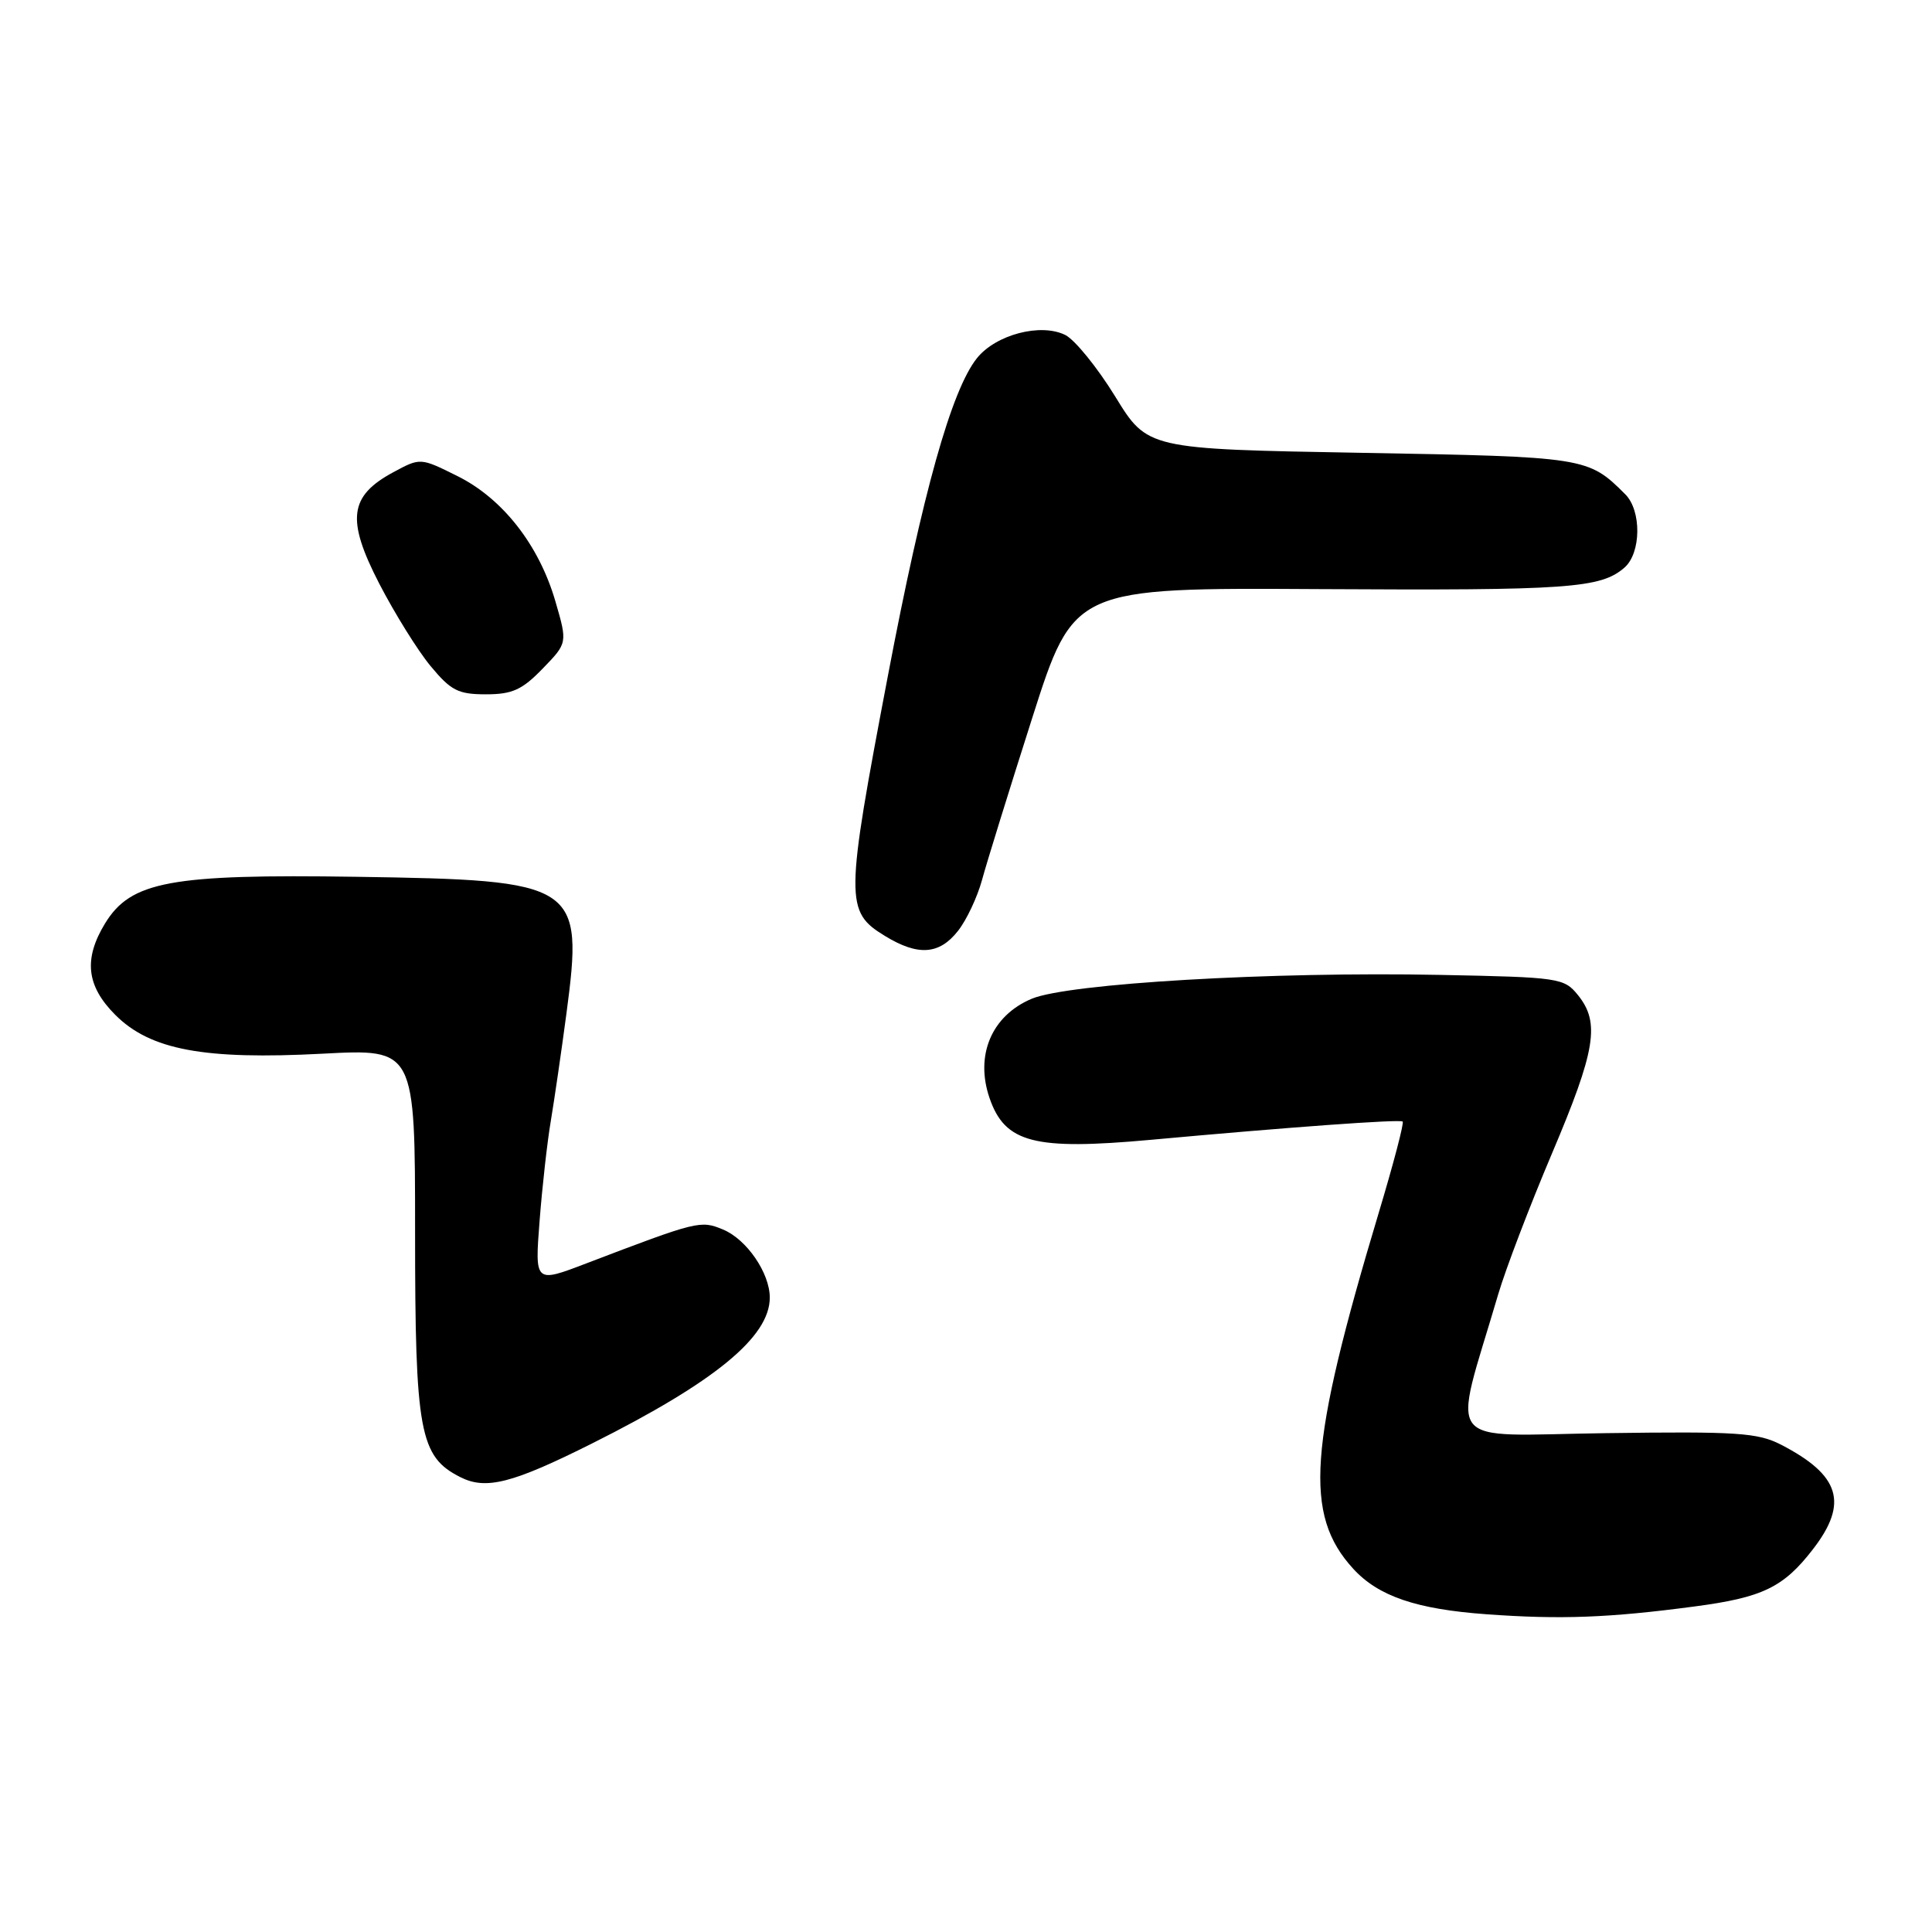 <?xml version="1.0" encoding="UTF-8" standalone="no"?>
<!DOCTYPE svg PUBLIC "-//W3C//DTD SVG 1.1//EN" "http://www.w3.org/Graphics/SVG/1.1/DTD/svg11.dtd" >
<svg xmlns="http://www.w3.org/2000/svg" xmlns:xlink="http://www.w3.org/1999/xlink" version="1.1" viewBox="0 0 256 256">
 <g >
 <path fill="currentColor"
d=" M 224.50 212.87 C 233.56 211.68 236.33 210.34 240.25 205.25 C 244.95 199.15 243.82 195.47 236.00 191.43 C 232.91 189.84 230.18 189.66 212.80 189.90 C 190.80 190.20 192.41 192.28 198.52 171.50 C 199.49 168.20 202.69 159.81 205.64 152.85 C 211.44 139.17 212.04 135.51 209.09 131.86 C 207.25 129.58 206.62 129.49 190.84 129.18 C 168.51 128.73 141.55 130.31 136.71 132.34 C 131.40 134.57 129.17 139.82 131.12 145.50 C 133.17 151.45 137.03 152.44 152.50 151.03 C 170.85 149.35 185.46 148.29 185.86 148.61 C 186.07 148.77 184.64 154.21 182.69 160.70 C 173.37 191.74 172.73 200.70 179.32 207.88 C 182.66 211.52 187.68 213.23 197.00 213.90 C 206.76 214.61 213.22 214.37 224.50 212.87 Z  M 78.50 191.24 C 94.74 183.10 102.00 177.14 102.00 171.94 C 102.00 168.68 98.94 164.22 95.81 162.92 C 92.82 161.68 92.48 161.76 77.68 167.41 C 70.86 170.02 70.86 170.02 71.50 161.76 C 71.85 157.22 72.52 151.25 72.99 148.50 C 73.45 145.75 74.38 139.38 75.05 134.34 C 77.34 117.07 76.65 116.62 47.22 116.18 C 22.56 115.81 17.33 116.78 13.92 122.36 C 11.05 127.07 11.45 130.65 15.28 134.48 C 19.92 139.12 27.03 140.45 42.75 139.62 C 55.00 138.97 55.00 138.97 55.00 163.23 C 55.00 189.77 55.60 193.01 61.00 195.73 C 64.40 197.45 67.89 196.56 78.50 191.24 Z  M 126.93 123.36 C 128.07 121.92 129.50 118.88 130.12 116.61 C 130.73 114.35 133.72 104.71 136.76 95.18 C 142.28 77.87 142.28 77.87 174.89 78.06 C 207.89 78.25 212.10 77.95 215.25 75.21 C 217.47 73.28 217.53 67.67 215.36 65.50 C 210.43 60.57 210.16 60.53 180.32 60.00 C 152.04 59.50 152.04 59.50 147.76 52.52 C 145.40 48.69 142.43 45.03 141.16 44.39 C 137.90 42.77 131.96 44.33 129.45 47.46 C 126.07 51.70 122.28 65.21 117.66 89.50 C 111.98 119.34 111.96 120.79 117.28 124.03 C 121.65 126.70 124.46 126.50 126.93 123.36 Z  M 71.90 88.60 C 75.20 85.20 75.20 85.20 73.59 79.67 C 71.42 72.21 66.60 66.05 60.59 63.07 C 55.70 60.64 55.70 60.64 52.12 62.57 C 46.26 65.73 45.87 68.83 50.25 77.33 C 52.29 81.27 55.34 86.19 57.05 88.25 C 59.74 91.50 60.70 92.00 64.38 92.00 C 67.88 92.00 69.18 91.41 71.90 88.60 Z "/>
</g>
</svg>